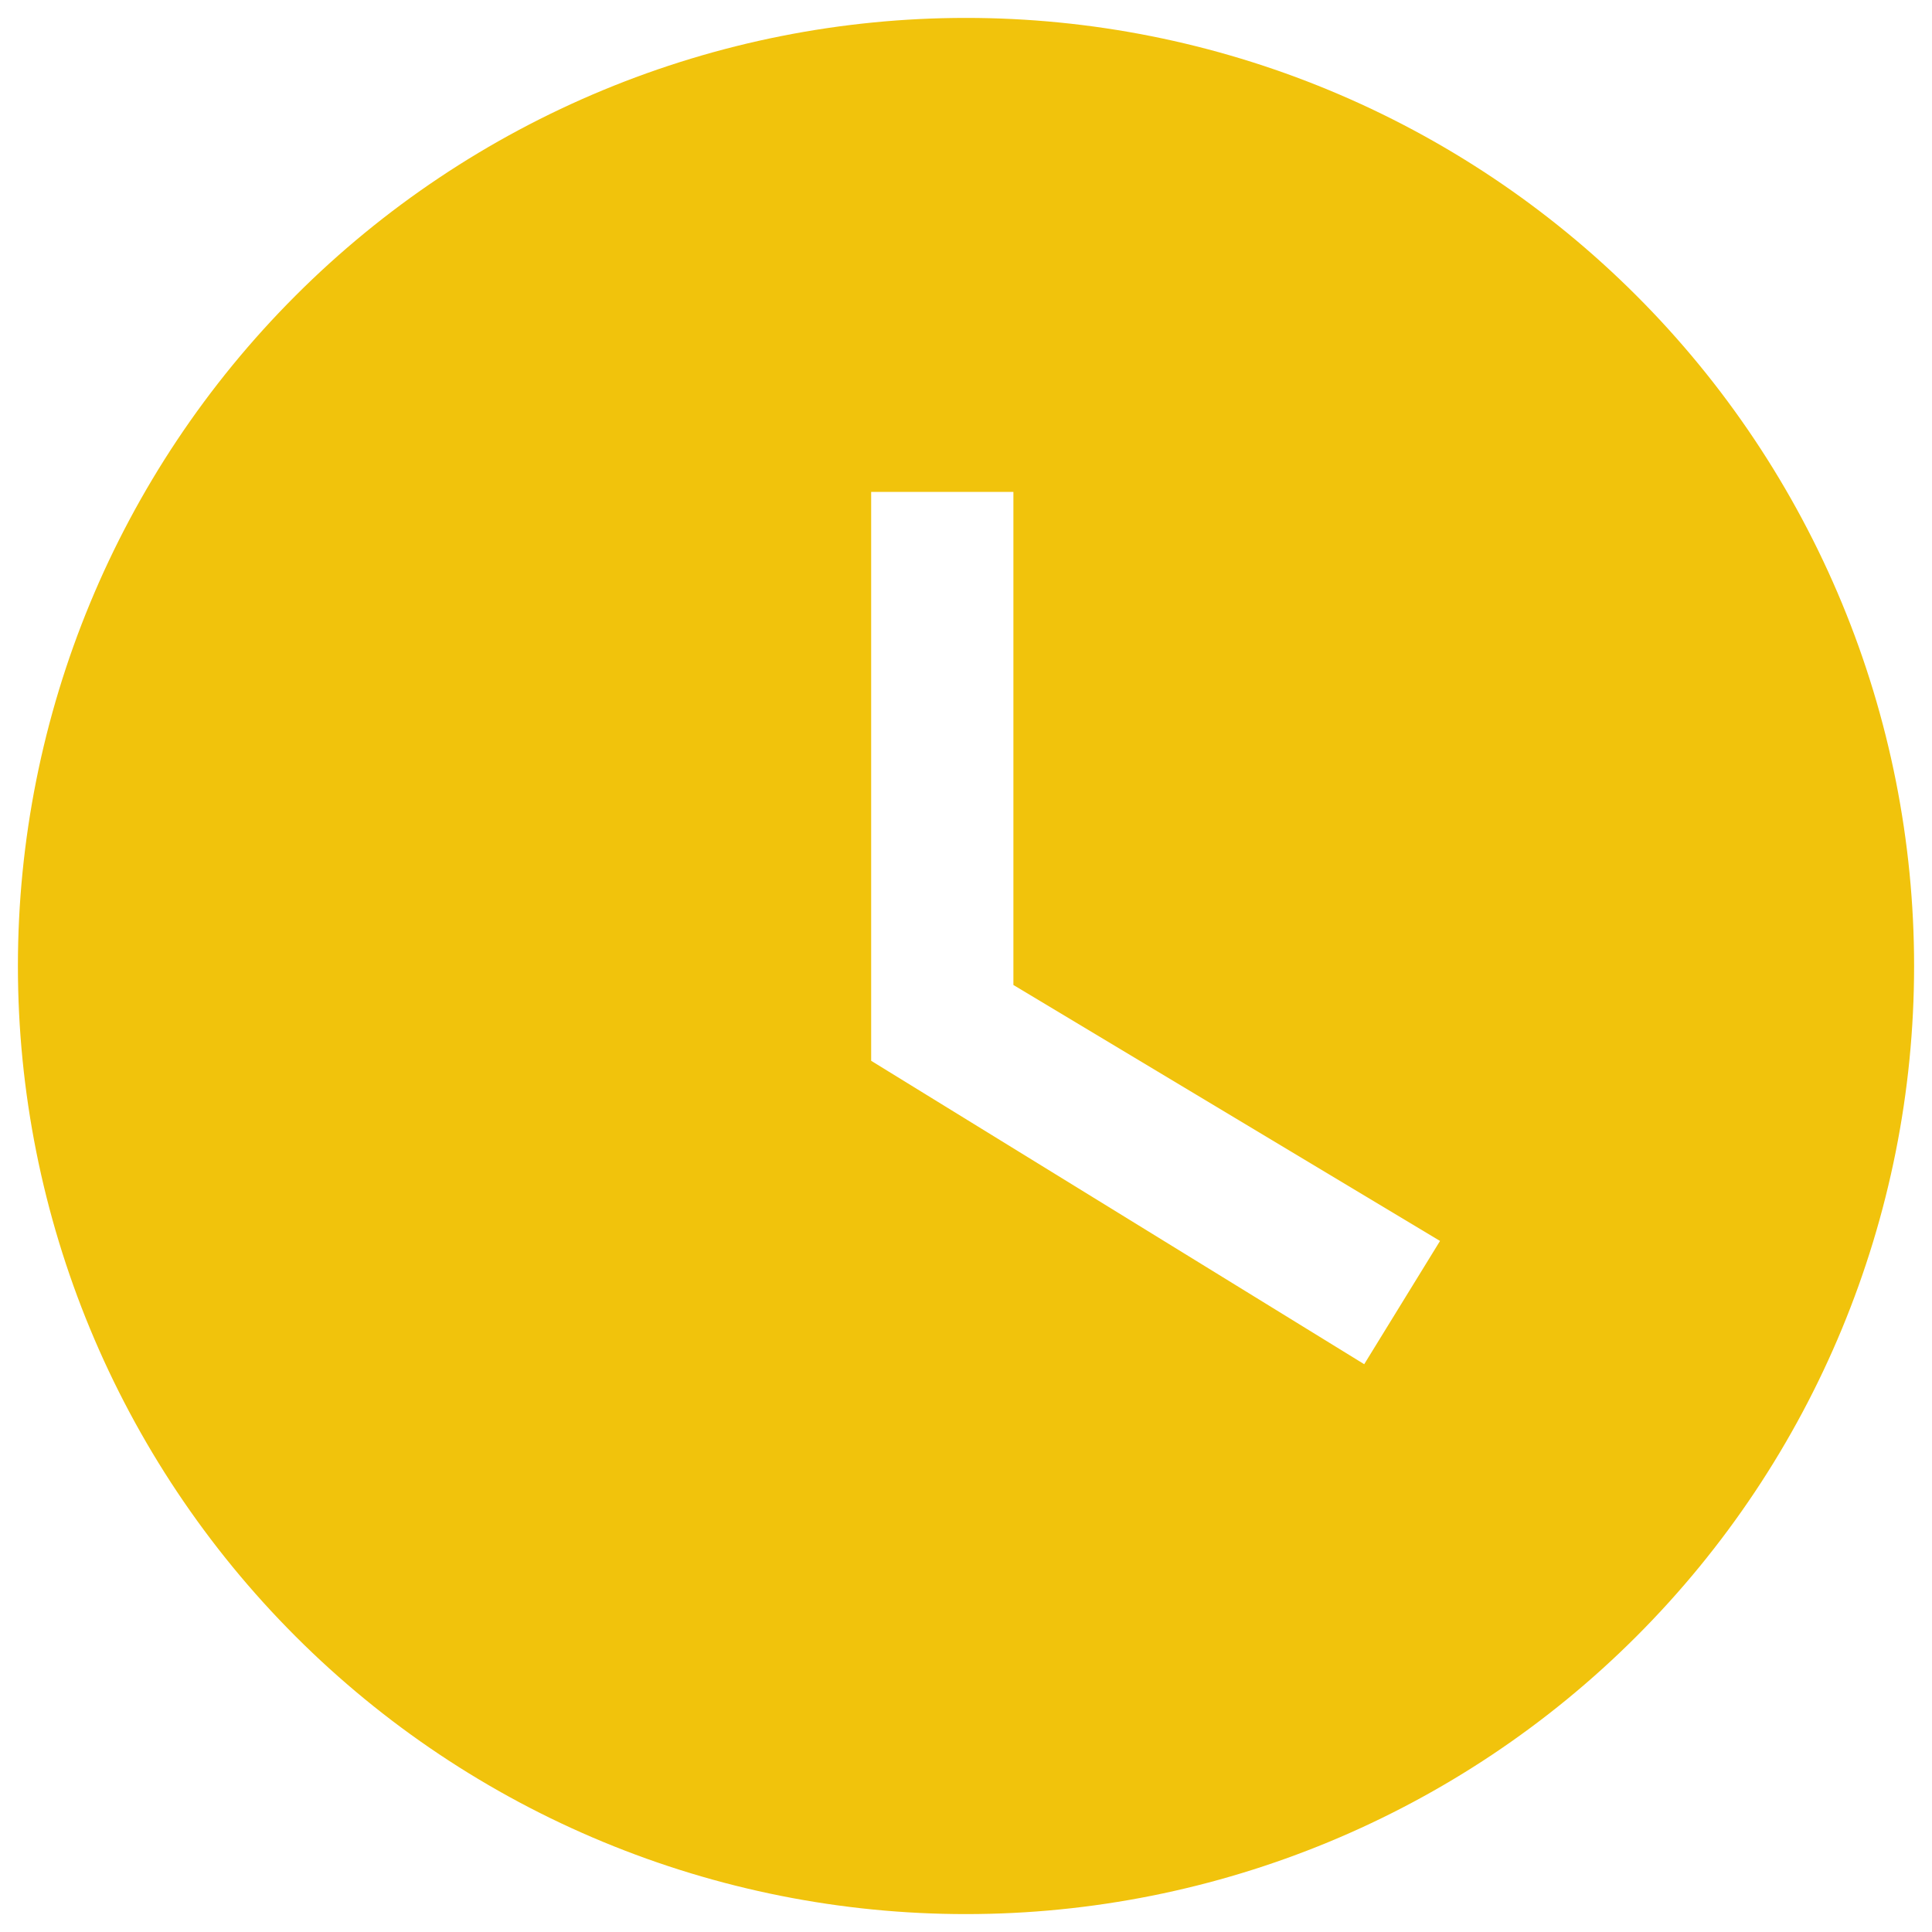 <svg width="45" height="45" viewBox="0 0 45 45" fill="none" xmlns="http://www.w3.org/2000/svg">
<path d="M22.5 0.417C19.6 0.417 16.728 0.988 14.049 2.098C11.37 3.208 8.935 4.834 6.885 6.885C2.743 11.026 0.417 16.643 0.417 22.5C0.417 28.357 2.743 33.974 6.885 38.115C8.935 40.166 11.37 41.793 14.049 42.902C16.728 44.012 19.6 44.583 22.5 44.583C28.357 44.583 33.974 42.257 38.115 38.115C42.257 33.974 44.583 28.357 44.583 22.5C44.583 19.6 44.012 16.728 42.902 14.049C41.792 11.37 40.166 8.935 38.115 6.885C36.065 4.834 33.63 3.208 30.951 2.098C28.271 0.988 25.4 0.417 22.5 0.417ZM31.775 31.775L20.291 24.708V11.458H23.604V22.942L33.541 28.904L31.775 31.775Z" fill="#F1C30C"/>
</svg>
